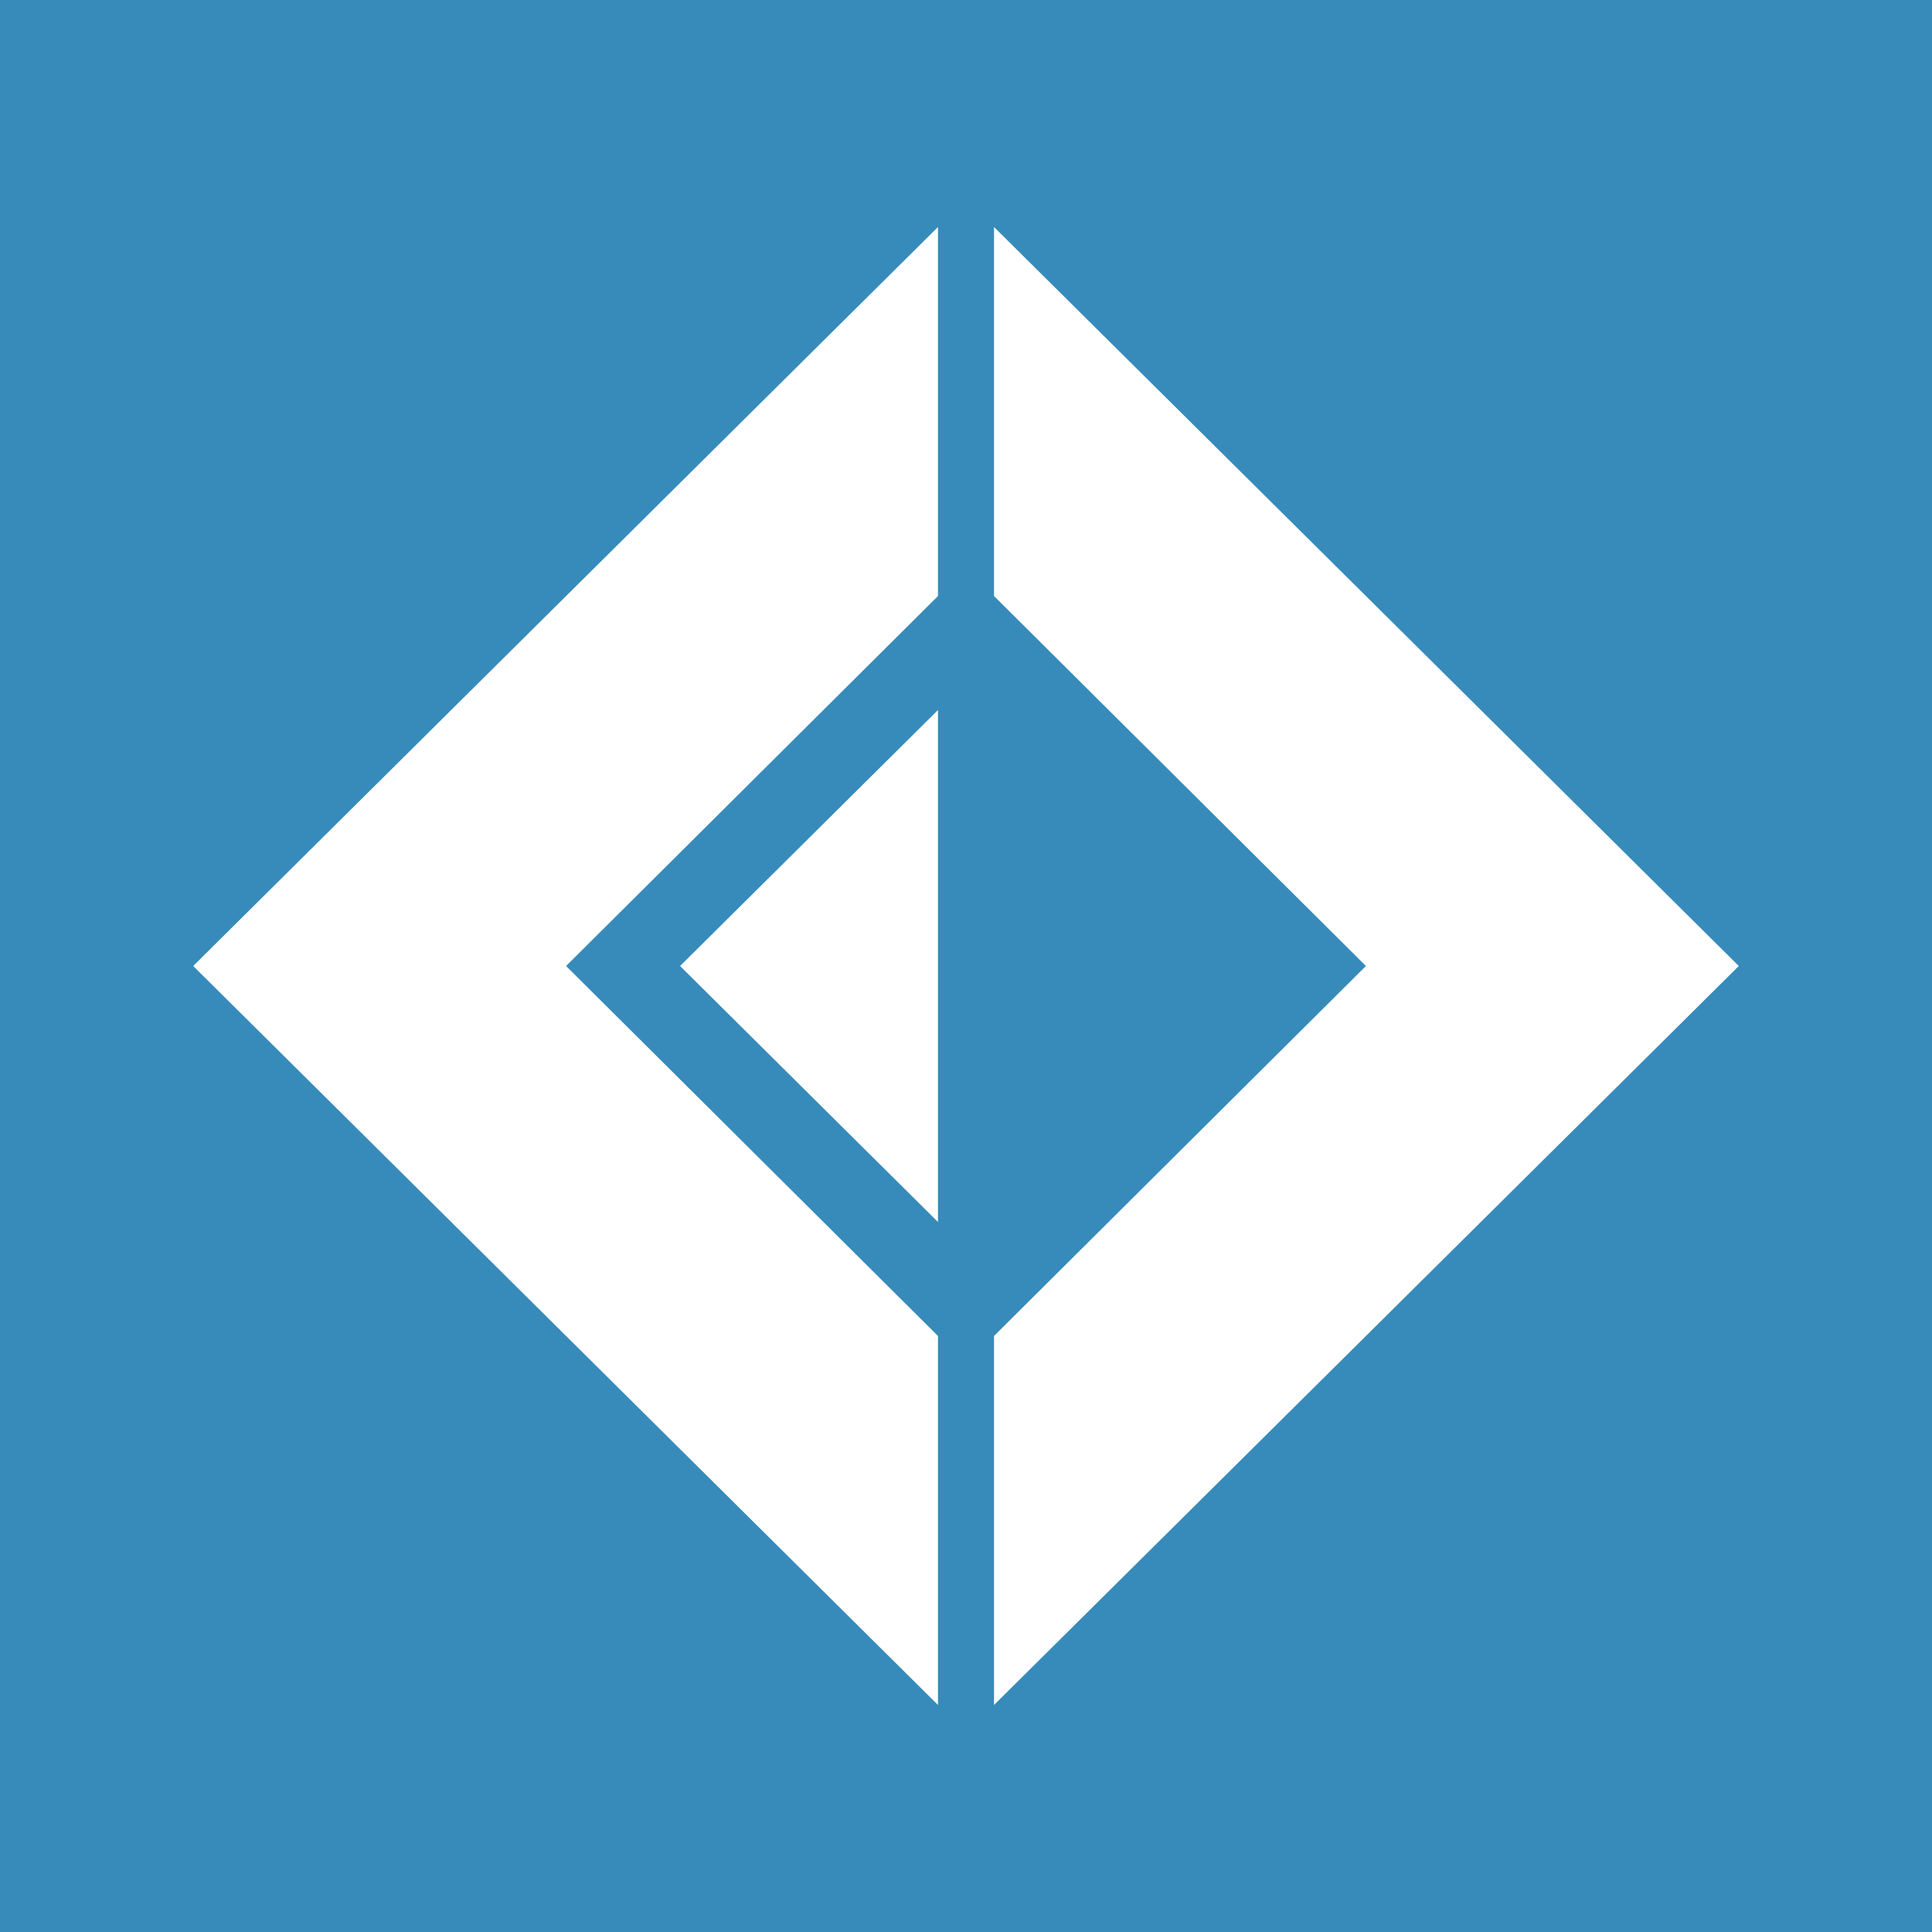 <svg xmlns="http://www.w3.org/2000/svg" viewBox="0 0 20 20"><defs><style>.b{fill:#fff}</style></defs><path fill="#378bba" d="M0 0h20v20H0z"/><path class="b" d="M9.71 6.17V2.35L2 10l7.71 7.65v-3.82L5.86 10l3.85-3.83zm.58 0V2.35L18 10l-7.71 7.65v-3.82L14.14 10l-3.85-3.83z"/><path class="b" d="M9.71 12.65v-5.3L7.04 10l2.67 2.65z"/></svg>